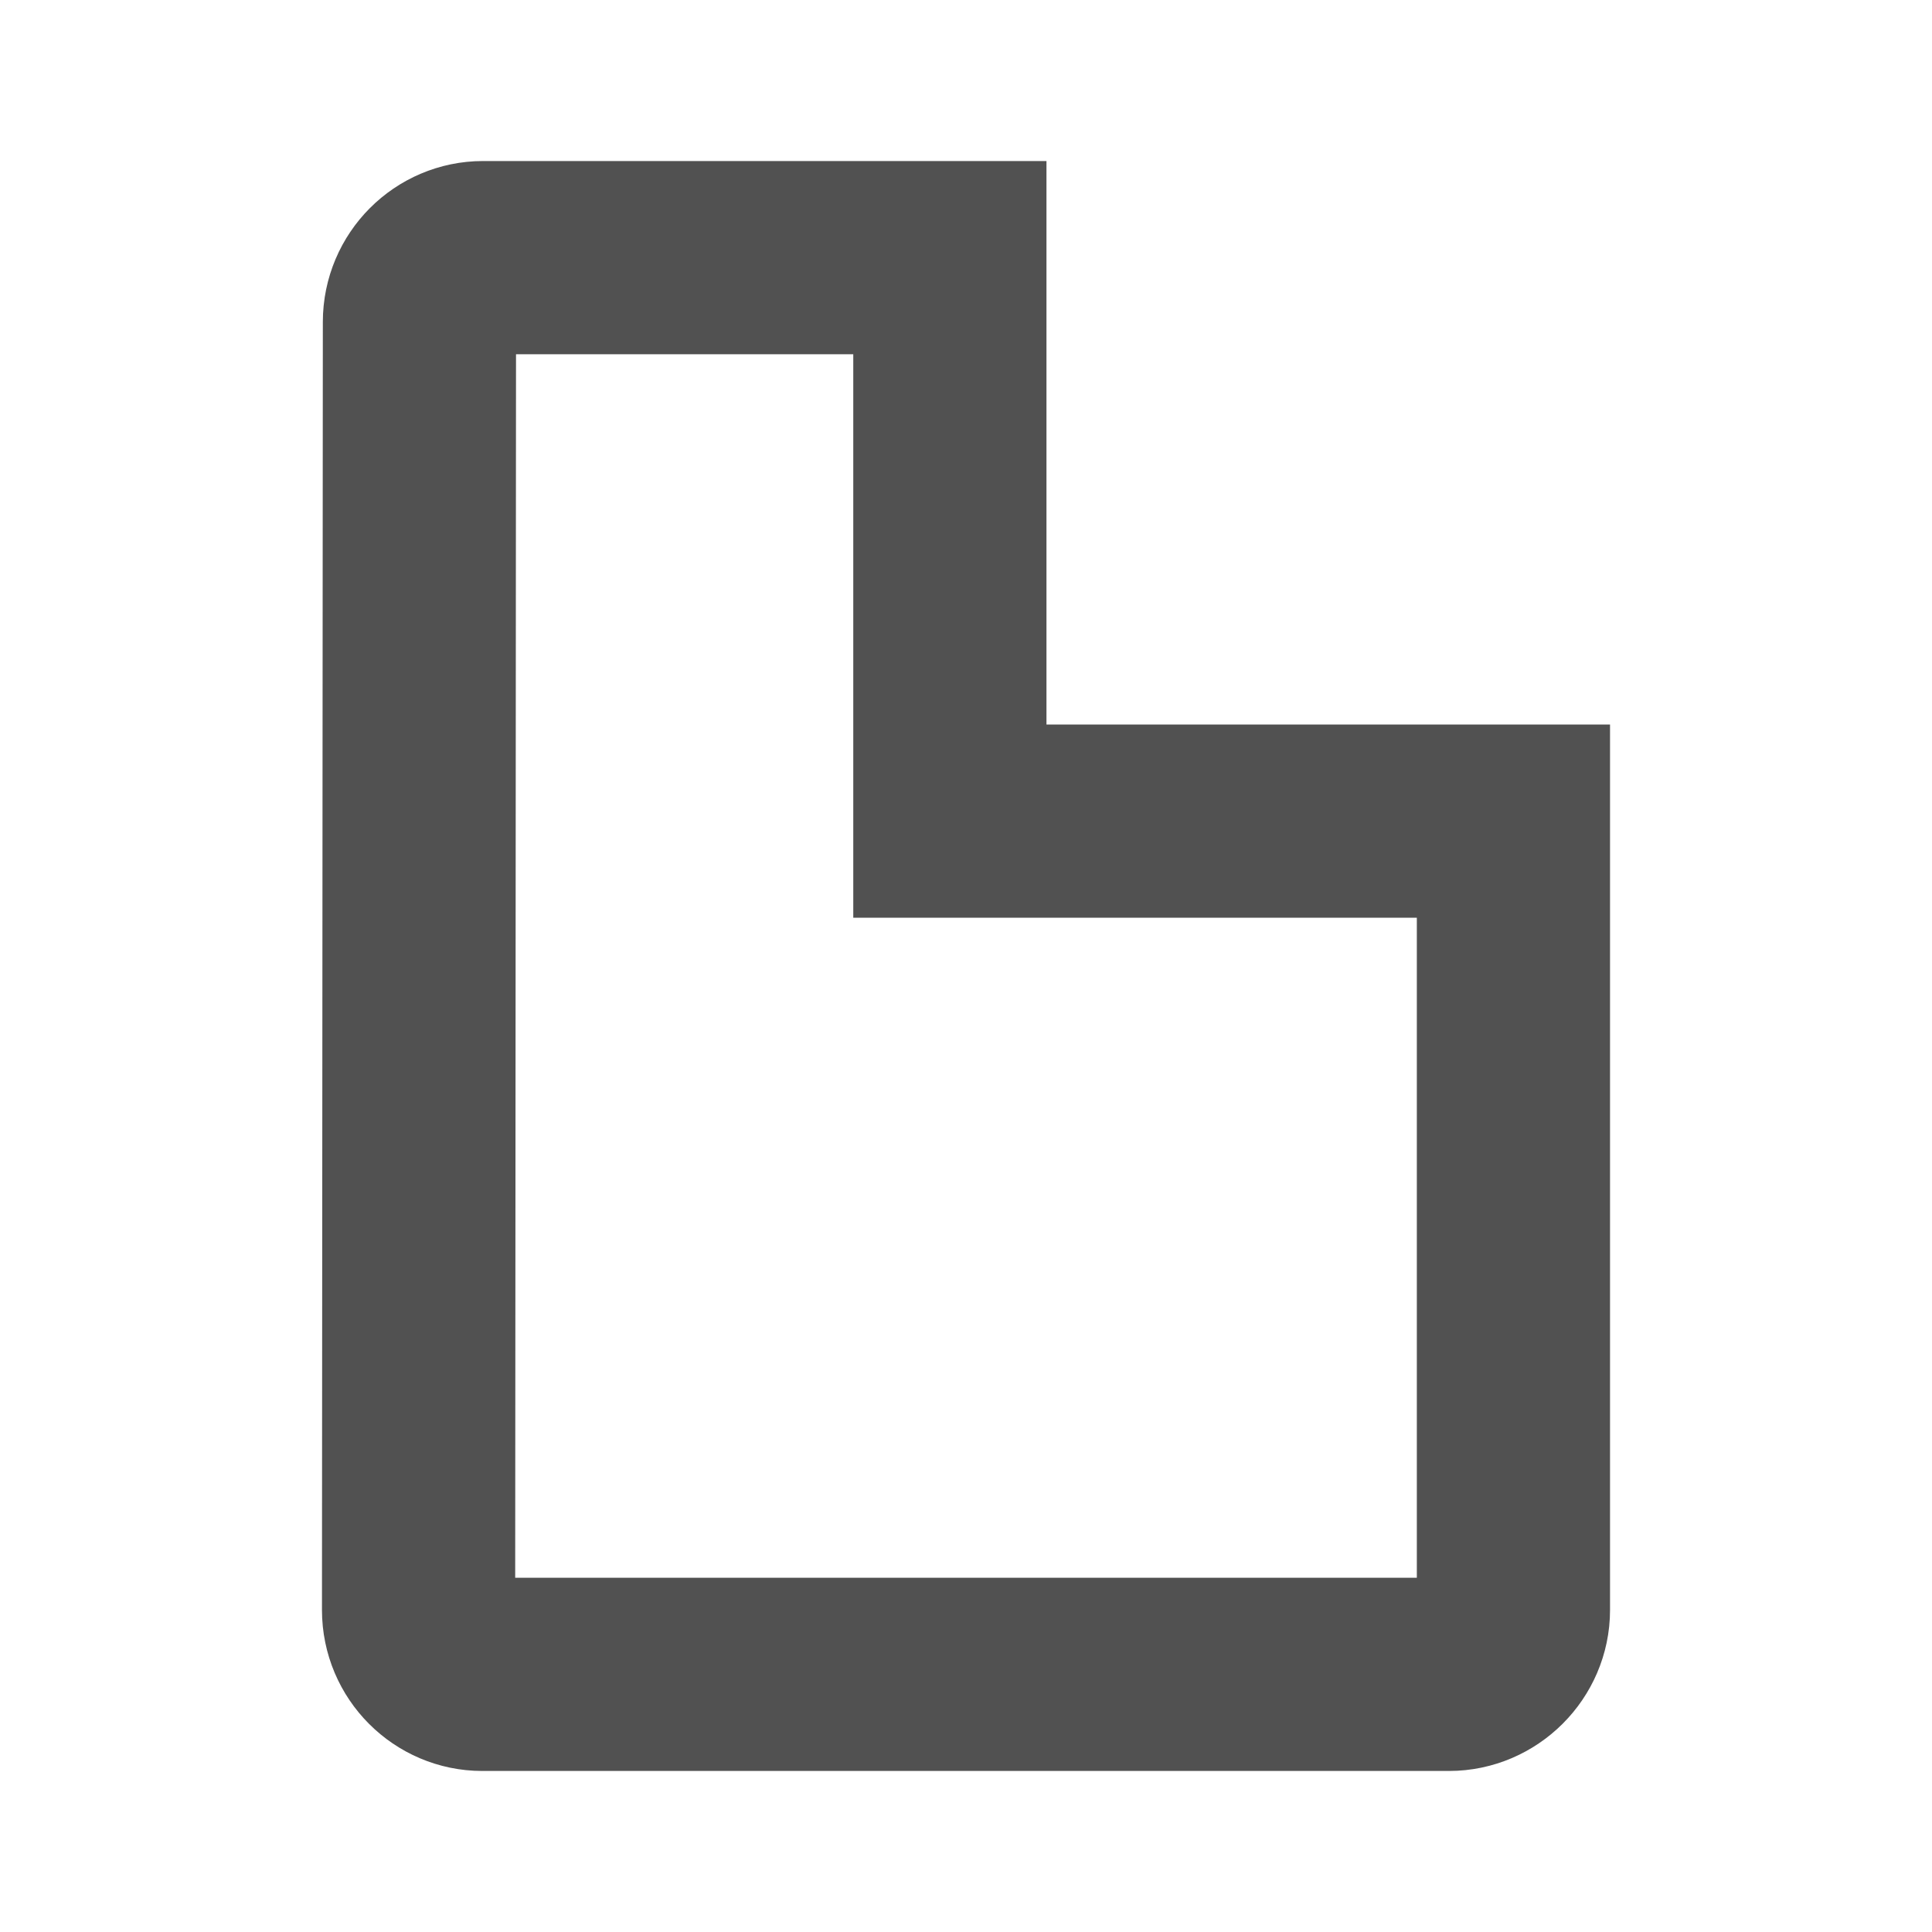 <svg width="20" height="20" viewBox="0 0 20 20" fill="none" xmlns="http://www.w3.org/2000/svg">
<path d="M4.342 3.334V3.333C4.342 2.962 4.642 2.667 5 2.667H9.833V2.917V7.5V8.5H10.833H15.417H15.667V16.667C15.667 17.031 15.364 17.333 15 17.333H4.992C4.634 17.333 4.333 17.038 4.333 16.667C4.333 16.667 4.333 16.667 4.333 16.667L4.342 3.334Z" stroke="#515151" stroke-width="2"/>
</svg>
